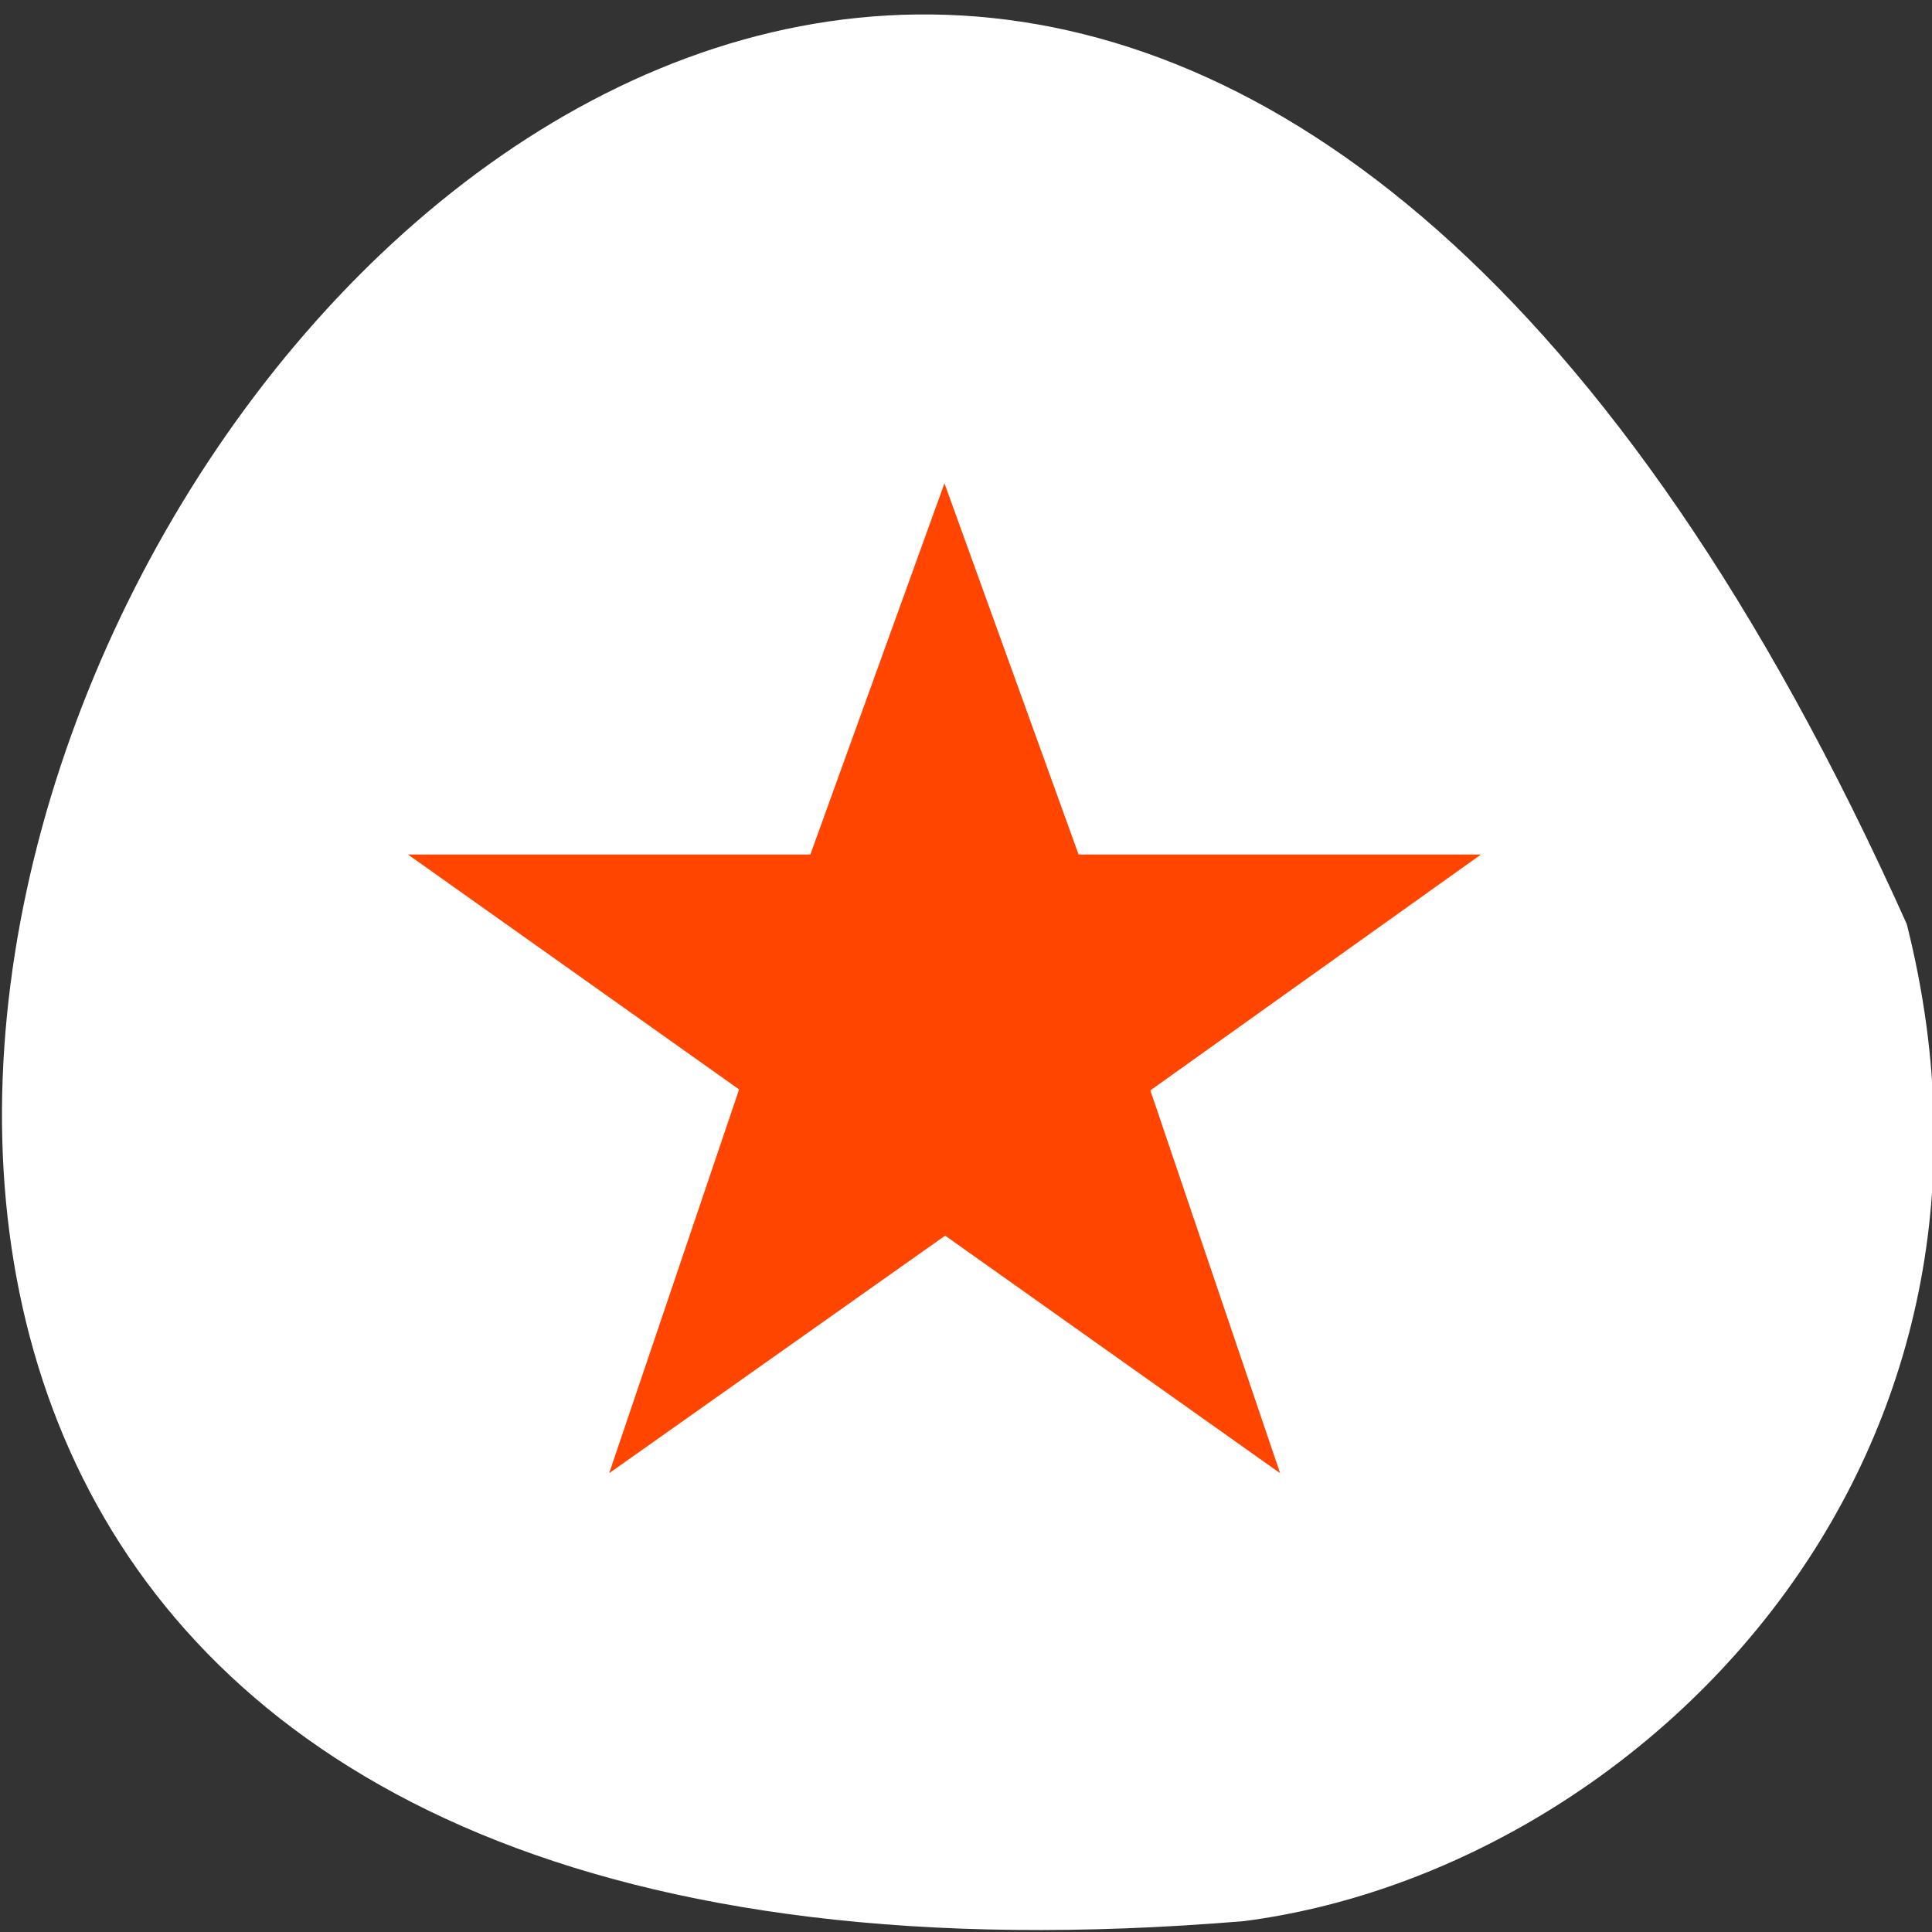 <svg xmlns="http://www.w3.org/2000/svg" viewBox="0 0 256 256"><rect x="0" y="0" width="256" height="256" fill="#333333" stroke="none"/><defs><clipPath><path d="m 74 56.824 h 129 v 139.69 h -129"/></clipPath><clipPath><path d="m 27.707 56.824 h 82.29 v 139.69 h -82.29"/></clipPath><clipPath><path d="m 171 132 h 54.625 v 24 h -54.625"/></clipPath><clipPath><path d="m 148 97 h 77.63 v 24 h -77.62"/></clipPath><clipPath><path transform="matrix(15.333 0 0 11.5 415 -125.5)" d="m -24 13 c 0 1.105 -0.672 2 -1.5 2 -0.828 0 -1.5 -0.895 -1.5 -2 0 -1.105 0.672 -2 1.5 -2 0.828 0 1.5 0.895 1.5 2 z"/></clipPath></defs><g transform="translate(1.348 -793.37)" style="color:#000"><path d="m 251.31 915.82 c -154.26 -344.06 -431.5 160.73 -87.84 132.11 51.745 -6.696 106.08 -59.719 87.84 -132.11 z" style="fill:#ffffff"/><path transform="matrix(4.443 0 0 4.099 52.712 857.41)" d="M 6 32 16.02 24.32 26.01 32 22.14 19.625 32 12 20 12 16 0 12 12 0 12 9.875 19.594" style="fill:#ff4500;color:#000"/></g></svg>